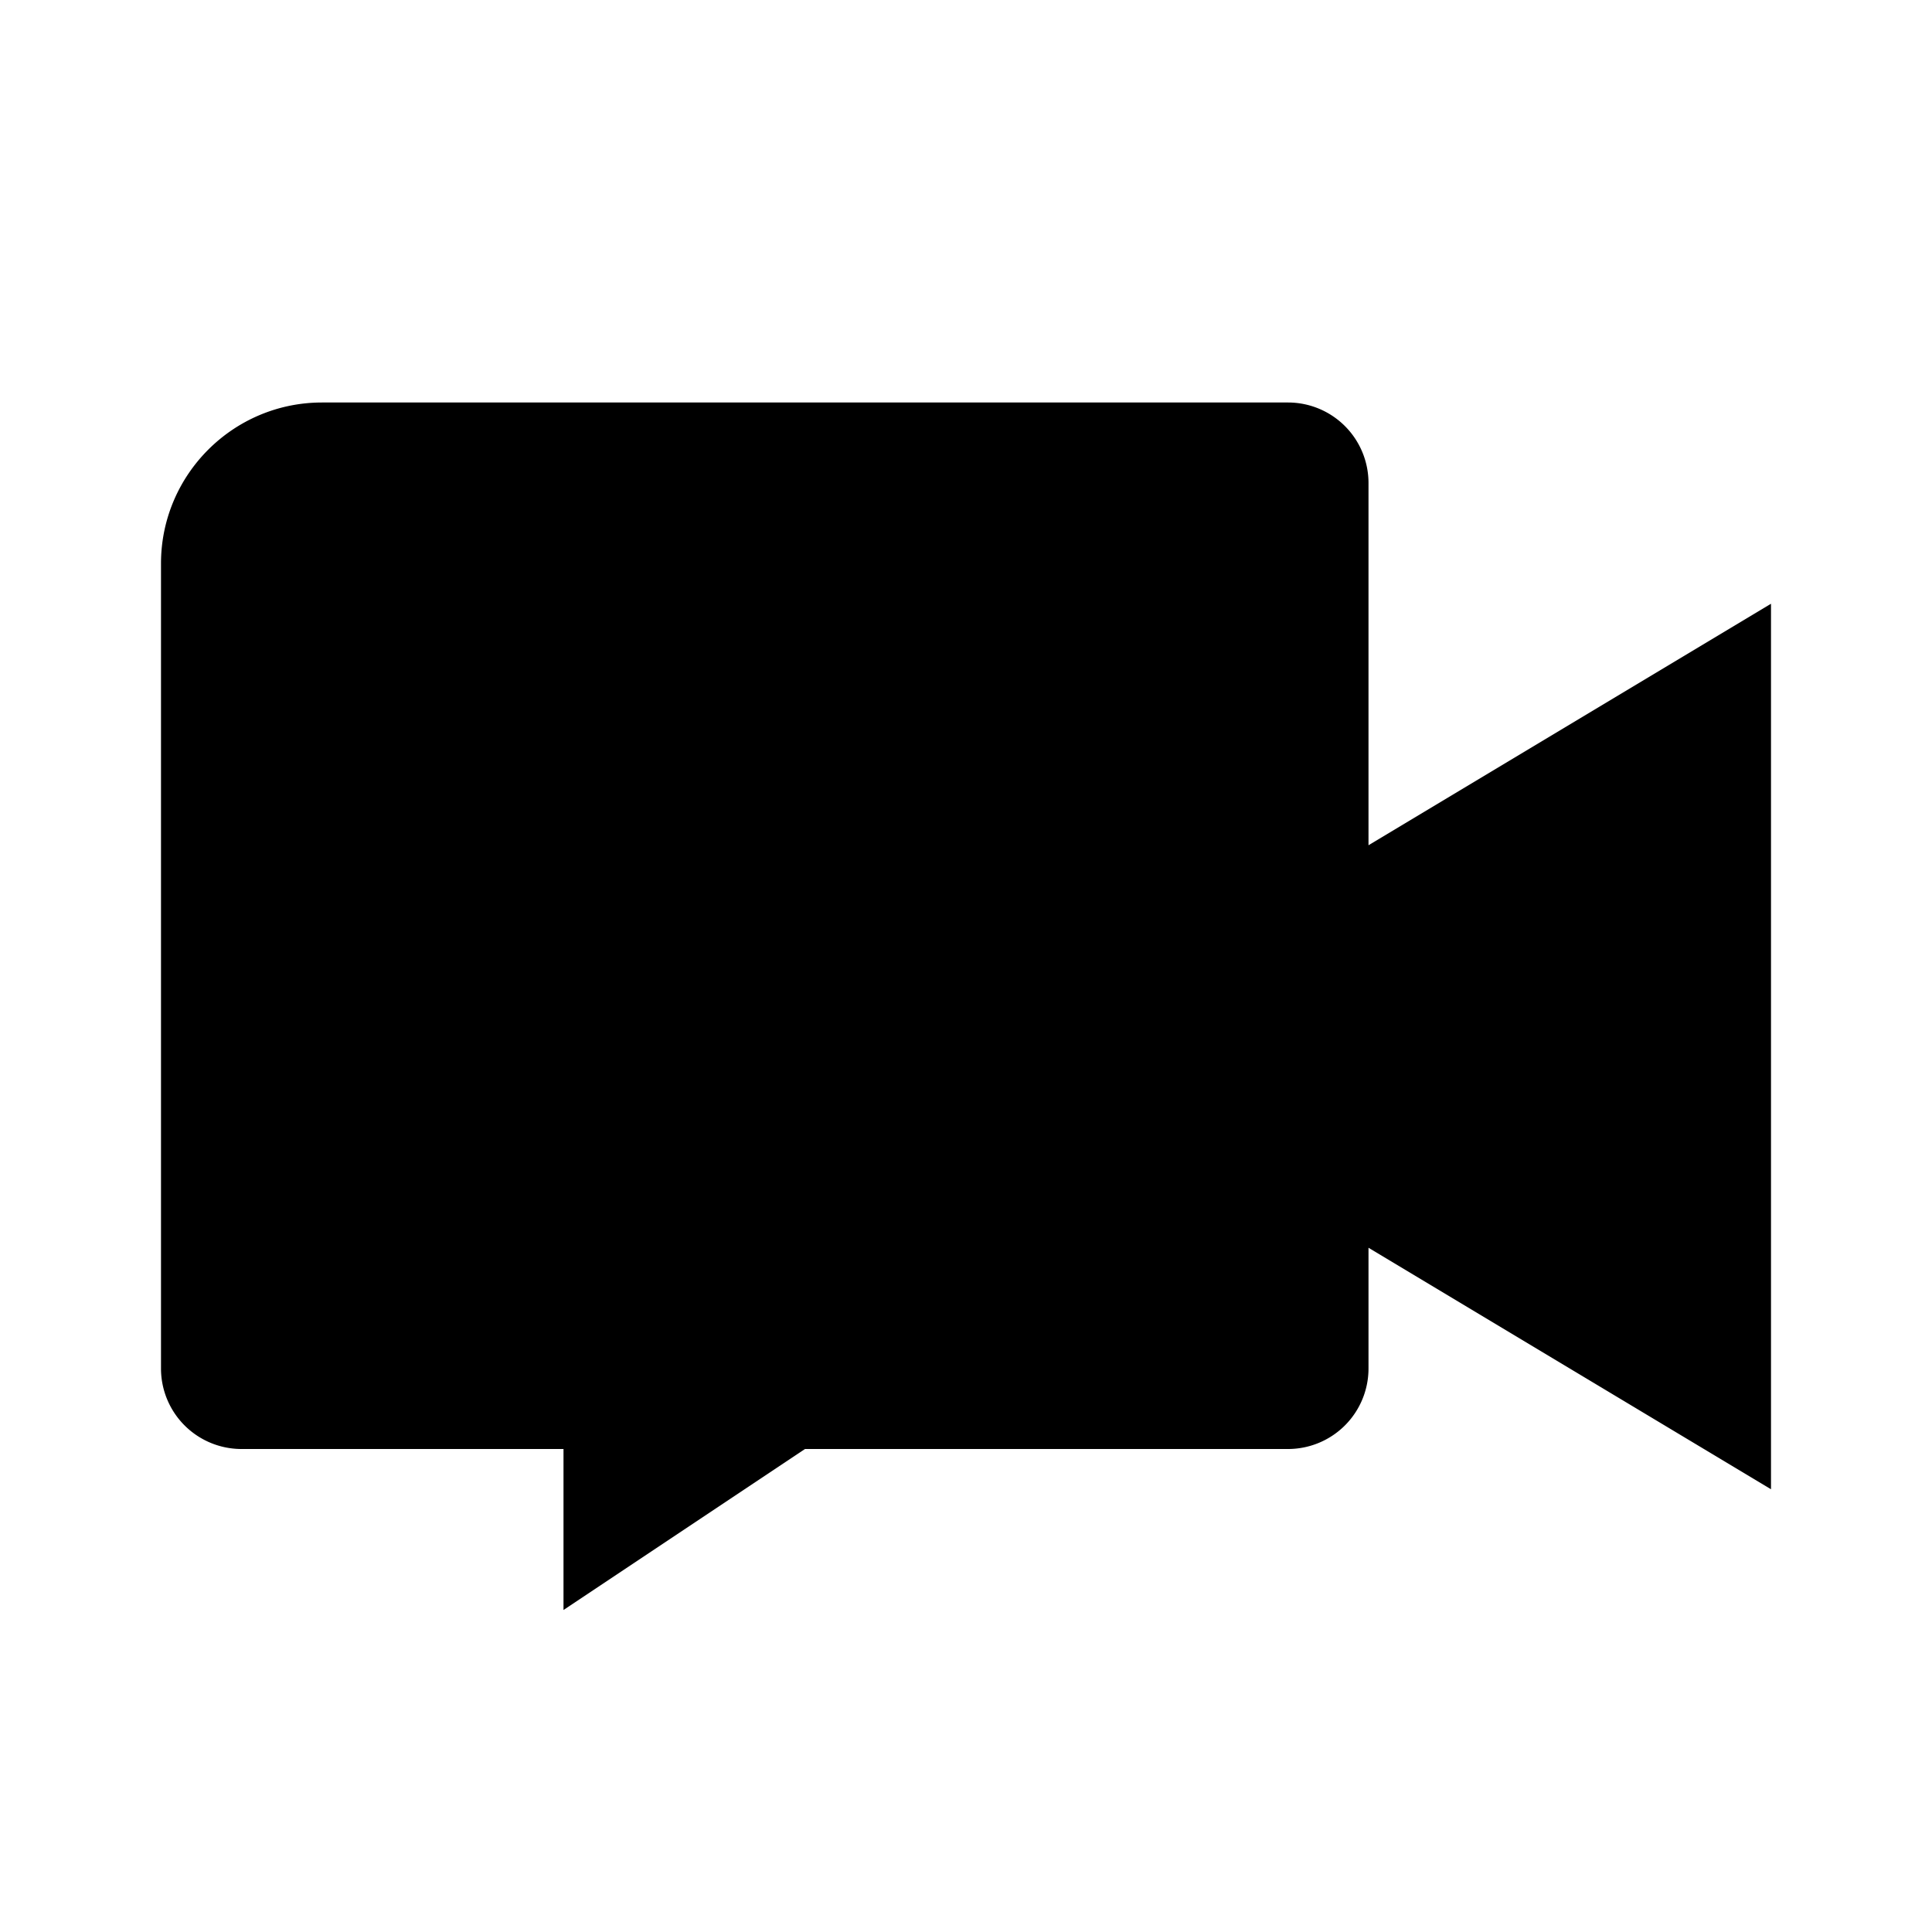 <svg xmlns="http://www.w3.org/2000/svg" width="64" height="64" fill="currentColor" viewBox="0 0 24 24">
  <path d="M17 10.5V6a1 1 0 0 0-1-1H4C2.897 5 2 5.897 2 7v10a1 1 0 0 0 1 1h4v2l3-2h6a1 1 0 0 0 1-1v-1.5l5 3V7.5l-5 3z"/>
</svg>